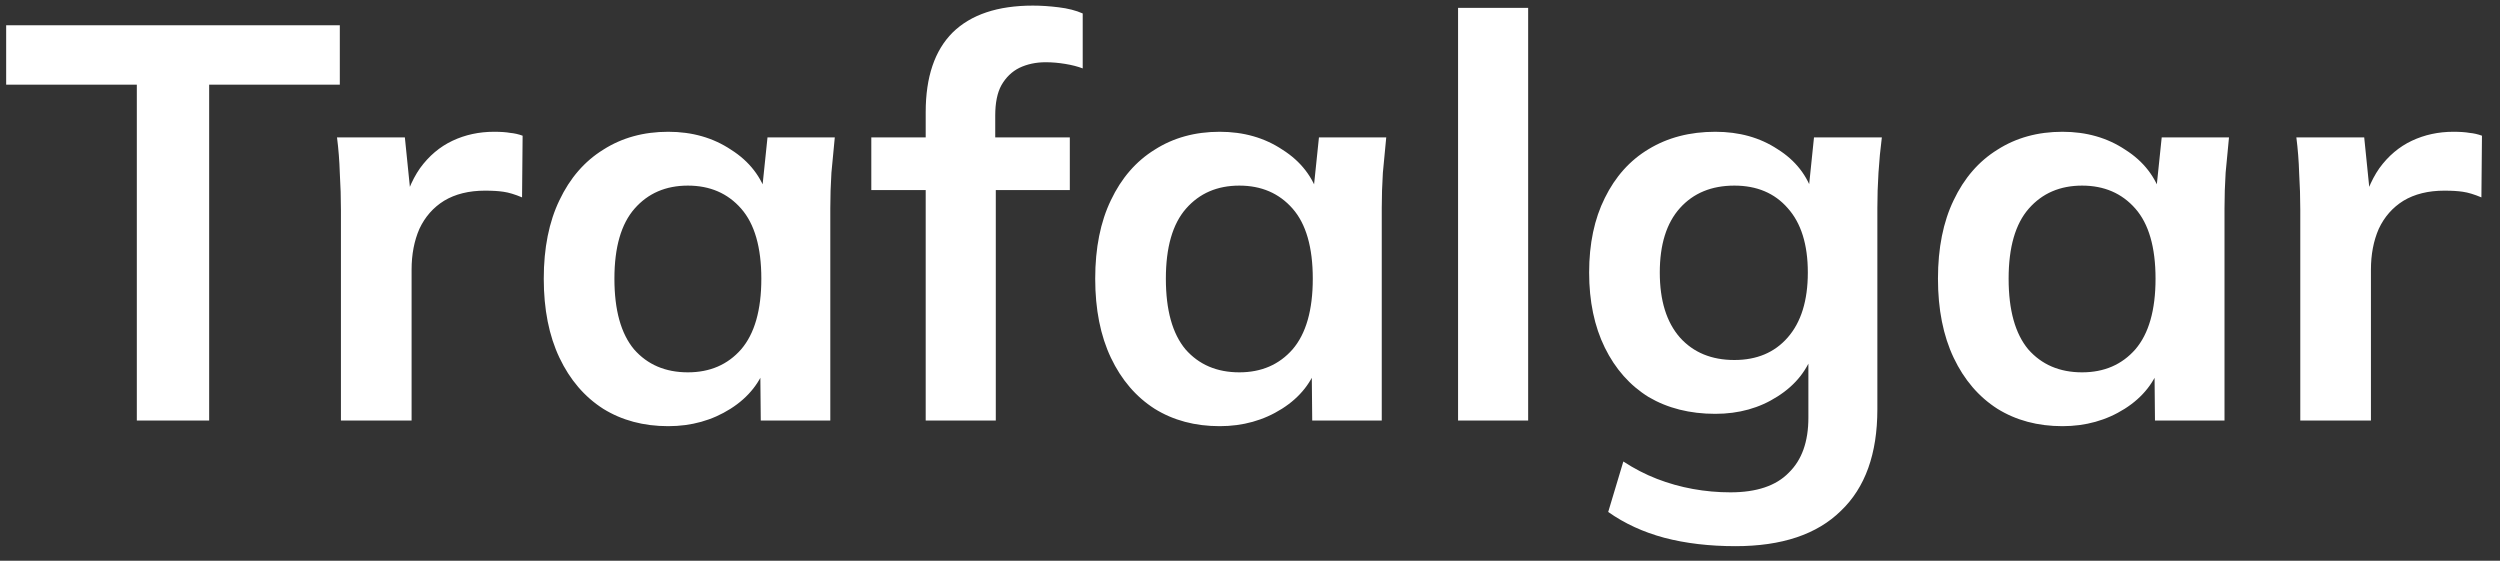 <svg width="107" height="24" viewBox="0 0 107 24" fill="none" xmlns="http://www.w3.org/2000/svg">
<rect x="0" y="0" width="107" height="24" fill="#333333" stroke="none"/>
<path d="M5.856 18V3.624H0.264V1.08H14.544V3.624H8.952V18H5.856ZM14.592 18V8.976C14.592 8.464 14.576 7.944 14.544 7.416C14.528 6.888 14.488 6.376 14.424 5.88H17.328L17.664 9.192H17.184C17.344 8.392 17.608 7.728 17.976 7.2C18.36 6.672 18.824 6.28 19.368 6.024C19.912 5.768 20.504 5.64 21.144 5.64C21.432 5.64 21.664 5.656 21.84 5.688C22.016 5.704 22.192 5.744 22.368 5.808L22.344 8.448C22.04 8.32 21.776 8.24 21.552 8.208C21.344 8.176 21.08 8.16 20.76 8.16C20.072 8.16 19.488 8.304 19.008 8.592C18.544 8.88 18.192 9.28 17.952 9.792C17.728 10.304 17.616 10.888 17.616 11.544V18H14.592ZM28.601 18.24C27.545 18.24 26.617 17.992 25.817 17.496C25.017 16.984 24.393 16.256 23.945 15.312C23.497 14.368 23.273 13.24 23.273 11.928C23.273 10.616 23.497 9.496 23.945 8.568C24.393 7.624 25.017 6.904 25.817 6.408C26.617 5.896 27.545 5.64 28.601 5.64C29.625 5.64 30.521 5.896 31.289 6.408C32.073 6.904 32.593 7.576 32.849 8.424H32.585L32.849 5.88H35.729C35.681 6.376 35.633 6.88 35.585 7.392C35.553 7.904 35.537 8.408 35.537 8.904V18H32.561L32.537 15.504H32.825C32.569 16.336 32.049 17 31.265 17.496C30.481 17.992 29.593 18.24 28.601 18.24ZM29.441 15.936C30.385 15.936 31.145 15.608 31.721 14.952C32.297 14.28 32.585 13.272 32.585 11.928C32.585 10.584 32.297 9.584 31.721 8.928C31.145 8.272 30.385 7.944 29.441 7.944C28.497 7.944 27.737 8.272 27.161 8.928C26.585 9.584 26.297 10.584 26.297 11.928C26.297 13.272 26.577 14.28 27.137 14.952C27.713 15.608 28.481 15.936 29.441 15.936ZM39.62 18V8.136H37.292V5.88H40.46L39.62 6.648V4.8C39.62 3.296 40.004 2.16 40.772 1.392C41.556 0.624 42.7 0.24 44.204 0.24C44.556 0.24 44.924 0.264 45.308 0.312C45.708 0.36 46.052 0.448 46.34 0.576V2.928C46.132 2.848 45.884 2.784 45.596 2.736C45.308 2.688 45.028 2.664 44.756 2.664C44.34 2.664 43.964 2.744 43.628 2.904C43.308 3.064 43.052 3.312 42.86 3.648C42.684 3.968 42.596 4.4 42.596 4.944V6.408L42.164 5.88H45.788V8.136H42.62V18H39.62ZM52.203 18.24C51.147 18.24 50.219 17.992 49.419 17.496C48.619 16.984 47.995 16.256 47.547 15.312C47.099 14.368 46.875 13.24 46.875 11.928C46.875 10.616 47.099 9.496 47.547 8.568C47.995 7.624 48.619 6.904 49.419 6.408C50.219 5.896 51.147 5.64 52.203 5.64C53.227 5.64 54.123 5.896 54.891 6.408C55.675 6.904 56.195 7.576 56.451 8.424H56.187L56.451 5.88H59.331C59.283 6.376 59.235 6.88 59.187 7.392C59.155 7.904 59.139 8.408 59.139 8.904V18H56.163L56.139 15.504H56.427C56.171 16.336 55.651 17 54.867 17.496C54.083 17.992 53.195 18.24 52.203 18.24ZM53.043 15.936C53.987 15.936 54.747 15.608 55.323 14.952C55.899 14.28 56.187 13.272 56.187 11.928C56.187 10.584 55.899 9.584 55.323 8.928C54.747 8.272 53.987 7.944 53.043 7.944C52.099 7.944 51.339 8.272 50.763 8.928C50.187 9.584 49.899 10.584 49.899 11.928C49.899 13.272 50.179 14.28 50.739 14.952C51.315 15.608 52.083 15.936 53.043 15.936ZM62.405 18V0.336H65.405V18H62.405ZM74.279 23.376C73.159 23.376 72.143 23.256 71.231 23.016C70.335 22.776 69.535 22.408 68.831 21.912L69.479 19.752C69.943 20.056 70.423 20.304 70.919 20.496C71.415 20.688 71.927 20.832 72.455 20.928C72.983 21.024 73.519 21.072 74.063 21.072C75.183 21.072 76.015 20.792 76.559 20.232C77.119 19.688 77.399 18.904 77.399 17.88V14.976H77.639C77.383 15.808 76.863 16.472 76.079 16.968C75.311 17.464 74.423 17.712 73.415 17.712C72.327 17.712 71.375 17.472 70.559 16.992C69.759 16.496 69.135 15.792 68.687 14.88C68.239 13.968 68.015 12.896 68.015 11.664C68.015 10.432 68.239 9.368 68.687 8.472C69.135 7.56 69.759 6.864 70.559 6.384C71.375 5.888 72.327 5.64 73.415 5.64C74.439 5.64 75.327 5.888 76.079 6.384C76.847 6.864 77.359 7.52 77.615 8.352L77.399 8.208L77.639 5.88H80.543C80.479 6.376 80.431 6.88 80.399 7.392C80.367 7.904 80.351 8.408 80.351 8.904V17.52C80.351 19.424 79.831 20.872 78.791 21.864C77.767 22.872 76.263 23.376 74.279 23.376ZM74.231 15.408C75.191 15.408 75.951 15.088 76.511 14.448C77.087 13.792 77.375 12.864 77.375 11.664C77.375 10.464 77.087 9.544 76.511 8.904C75.951 8.264 75.191 7.944 74.231 7.944C73.255 7.944 72.479 8.264 71.903 8.904C71.327 9.544 71.039 10.464 71.039 11.664C71.039 12.864 71.327 13.792 71.903 14.448C72.479 15.088 73.255 15.408 74.231 15.408ZM88.273 18.24C87.217 18.24 86.289 17.992 85.489 17.496C84.689 16.984 84.065 16.256 83.617 15.312C83.169 14.368 82.945 13.24 82.945 11.928C82.945 10.616 83.169 9.496 83.617 8.568C84.065 7.624 84.689 6.904 85.489 6.408C86.289 5.896 87.217 5.64 88.273 5.64C89.297 5.64 90.193 5.896 90.961 6.408C91.745 6.904 92.265 7.576 92.521 8.424H92.257L92.521 5.88H95.401C95.353 6.376 95.305 6.88 95.257 7.392C95.225 7.904 95.209 8.408 95.209 8.904V18H92.233L92.209 15.504H92.497C92.241 16.336 91.721 17 90.937 17.496C90.153 17.992 89.265 18.24 88.273 18.24ZM89.113 15.936C90.057 15.936 90.817 15.608 91.393 14.952C91.969 14.28 92.257 13.272 92.257 11.928C92.257 10.584 91.969 9.584 91.393 8.928C90.817 8.272 90.057 7.944 89.113 7.944C88.169 7.944 87.409 8.272 86.833 8.928C86.257 9.584 85.969 10.584 85.969 11.928C85.969 13.272 86.249 14.28 86.809 14.952C87.385 15.608 88.153 15.936 89.113 15.936ZM98.452 18V8.976C98.452 8.464 98.436 7.944 98.404 7.416C98.388 6.888 98.348 6.376 98.284 5.88H101.188L101.524 9.192H101.044C101.204 8.392 101.468 7.728 101.836 7.2C102.22 6.672 102.684 6.28 103.228 6.024C103.772 5.768 104.364 5.64 105.004 5.64C105.292 5.64 105.524 5.656 105.7 5.688C105.876 5.704 106.052 5.744 106.228 5.808L106.204 8.448C105.9 8.32 105.636 8.24 105.412 8.208C105.204 8.176 104.94 8.16 104.62 8.16C103.932 8.16 103.348 8.304 102.868 8.592C102.404 8.88 102.052 9.28 101.812 9.792C101.588 10.304 101.476 10.888 101.476 11.544V18H98.452Z" fill="white"/>
</svg>
